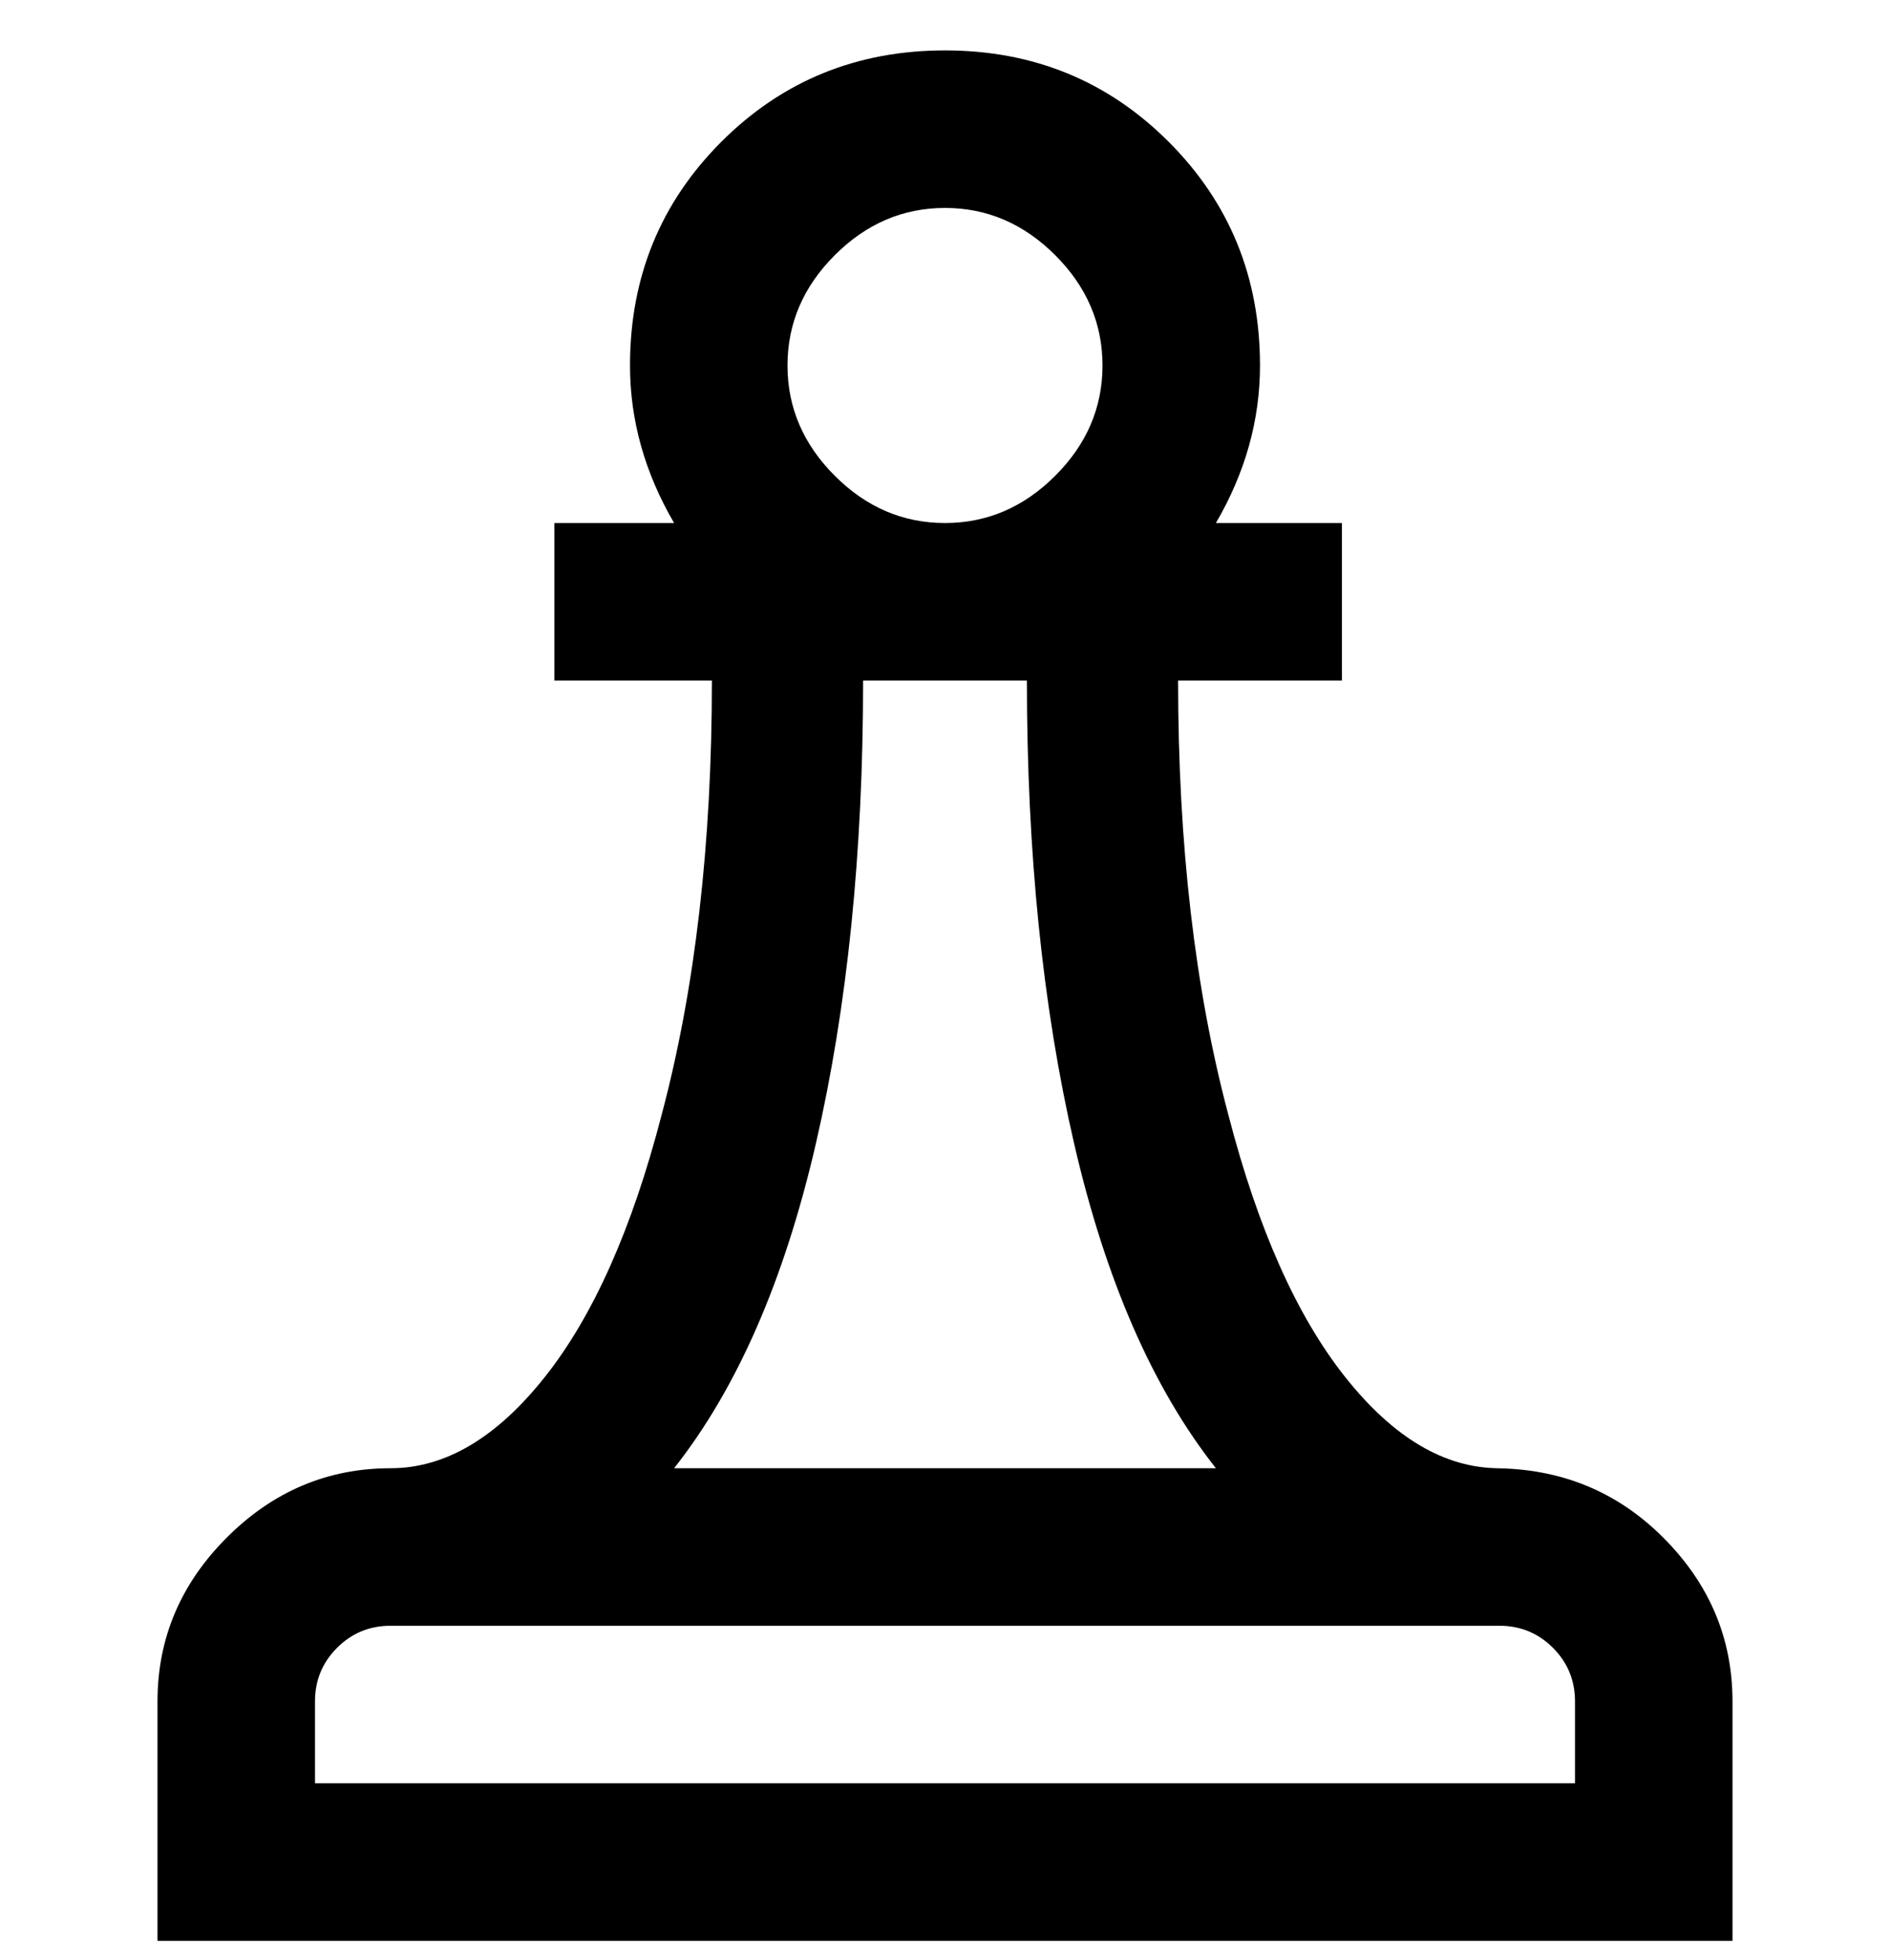 <svg viewBox="0 0 300 311" xmlns="http://www.w3.org/2000/svg"><path d="M238 233q-13 0-24.5-14.5T195 177q-8-30-8-69h26V83h-20q7-12 7-25 0-21-14.5-35.5T150 8q-21 0-35.5 14.5T100 58q0 13 7 25H88v25h25q0 39-8 69-7 27-18.5 41.5T62 233q-15 0-26 11t-11 26v38h250v-38q0-15-11-26t-27-11h1zM125 58q0-10 7.5-17.5T150 33q10 0 17.5 7.5T175 58q0 10-7.5 17.5T150 83q-10 0-17.5-7.5T125 58zm13 50h25q0 41 7.5 73.5T193 233h-86q15-19 22.5-51.5T137 108h1zm112 175H50v-13q0-5 3.5-8.5T62 258h176q5 0 8.5 3.5t3.5 8.5v13z"/></svg>